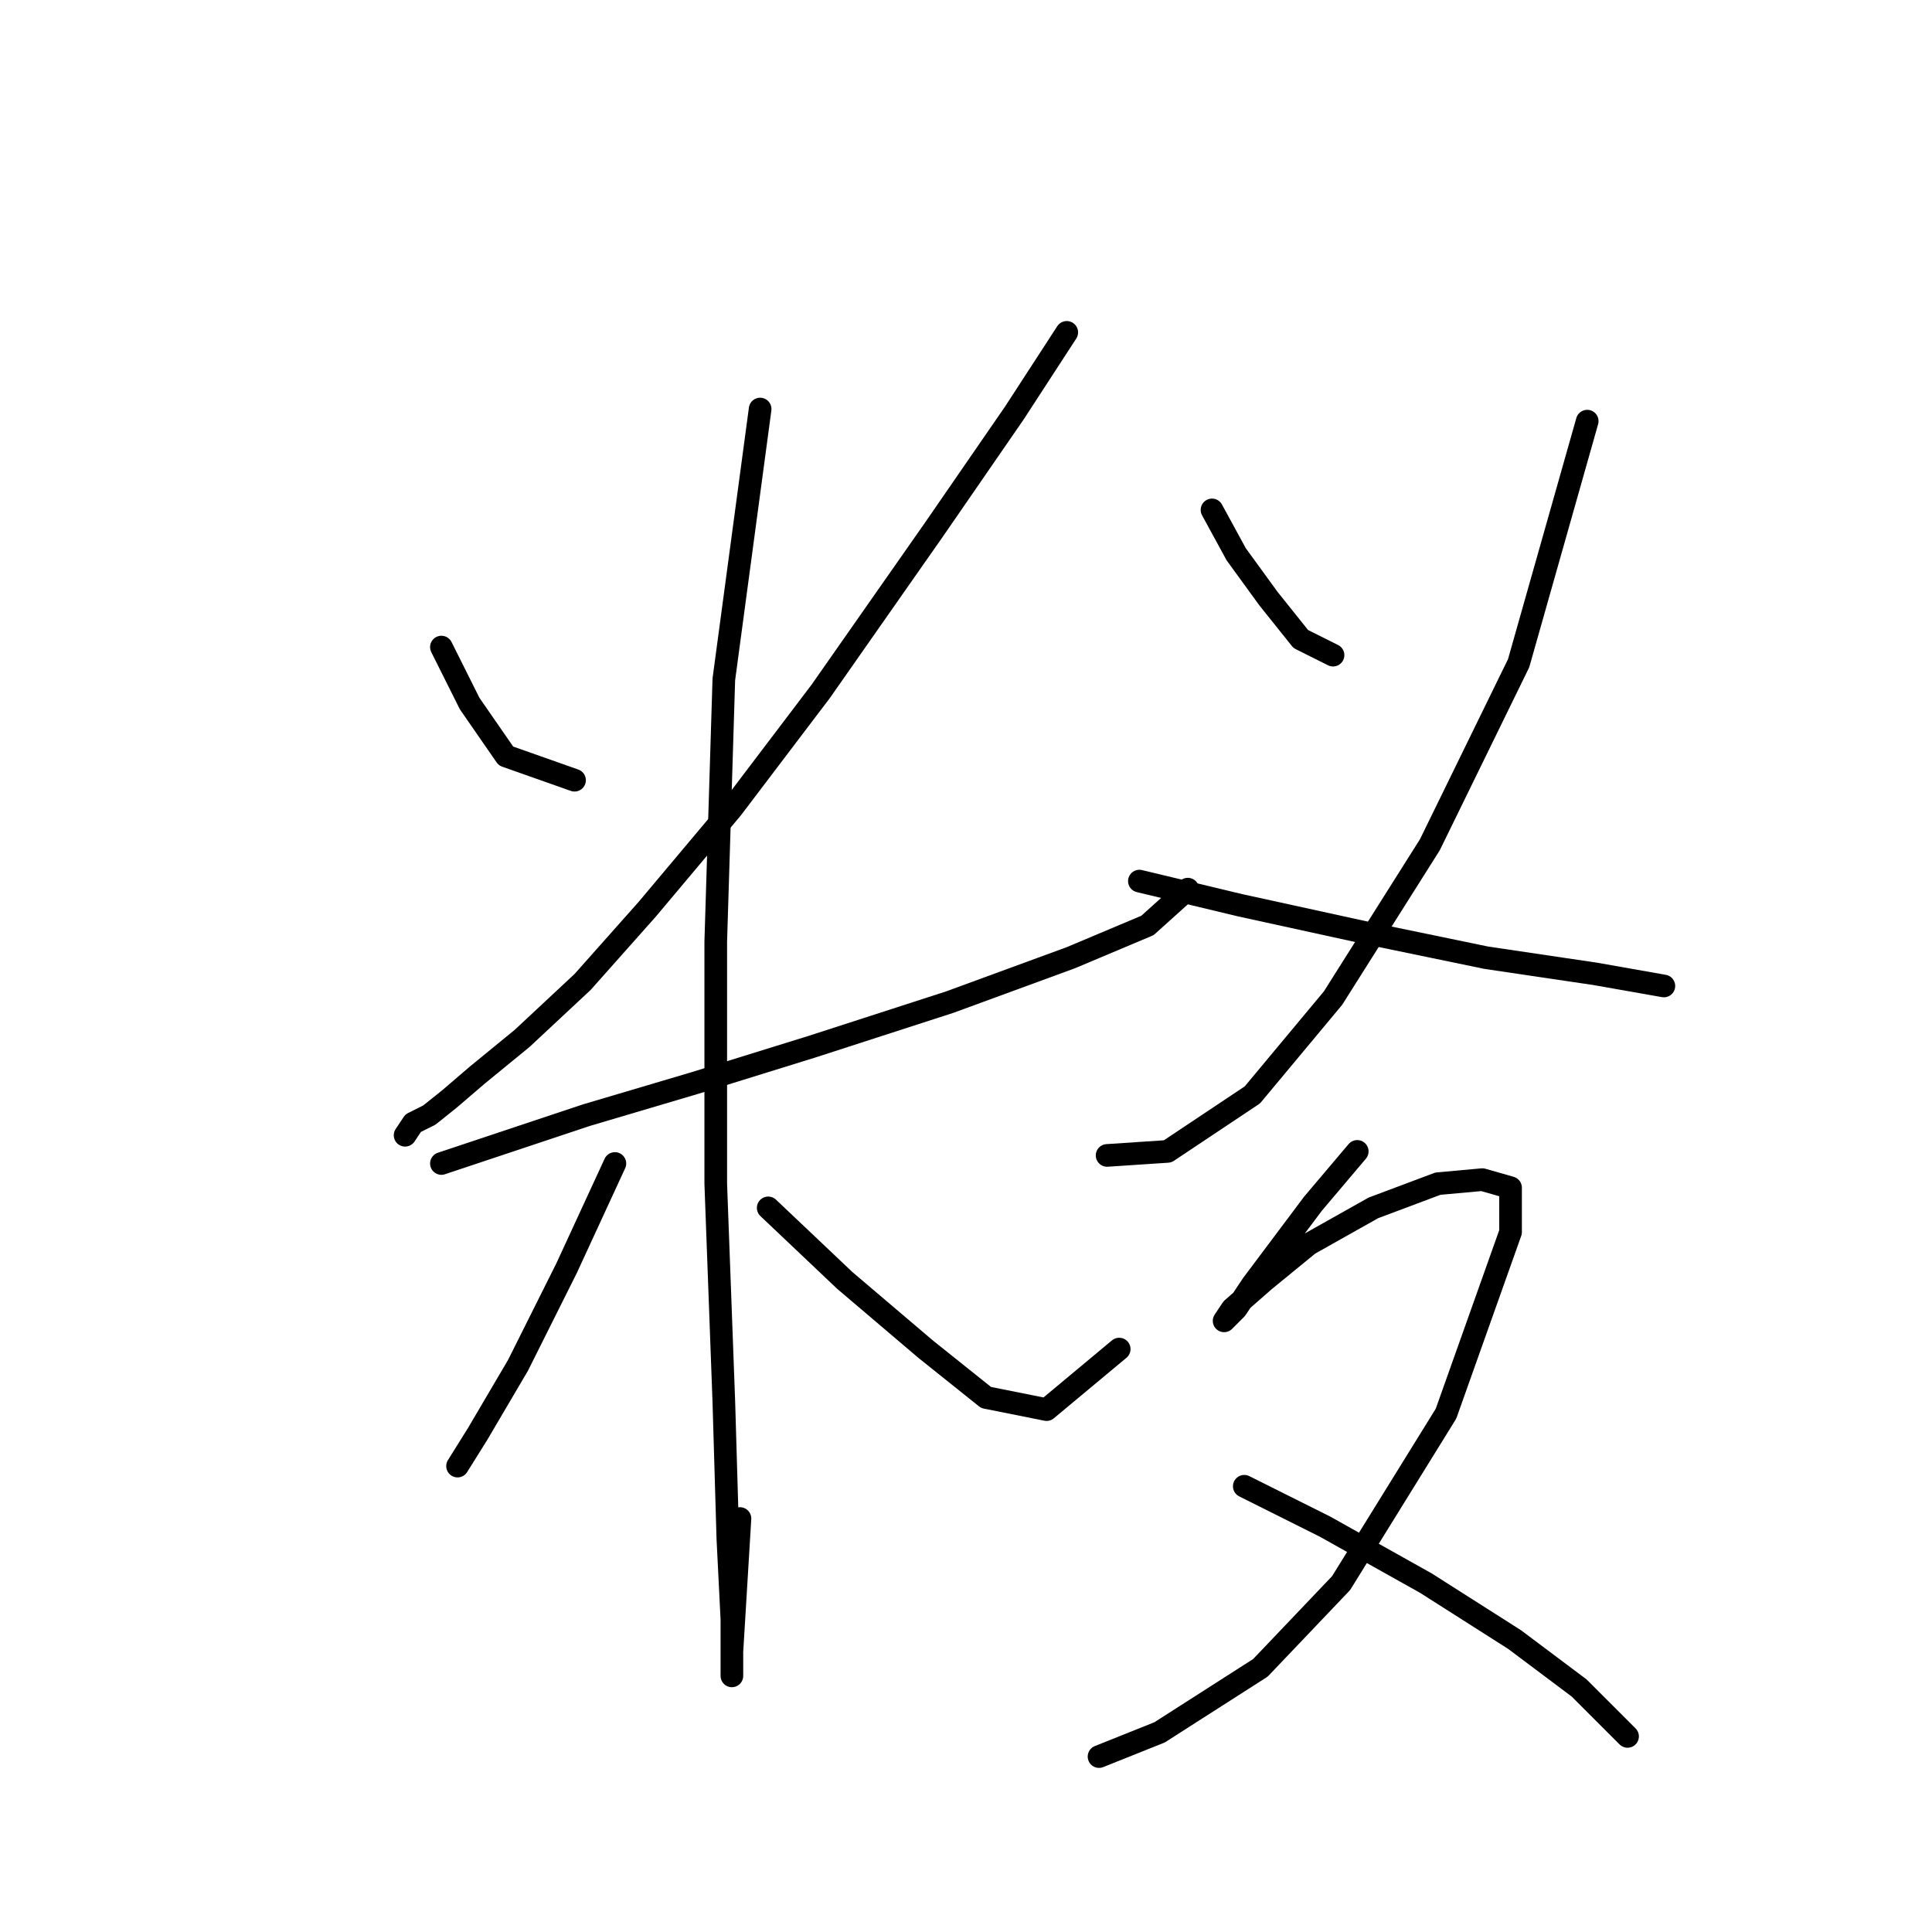 <?xml version="1.0" standalone="no"?>
    <svg width="256" height="256" xmlns="http://www.w3.org/2000/svg" version="1.1">
    <polyline stroke="black" stroke-width="3" stroke-linecap="round" fill="transparent" stroke-linejoin="round" points="58.489 85.741 62.231 93.225 67.042 100.175 76.13 103.383 76.13 103.383 " />
        <polyline stroke="black" stroke-width="3" stroke-linecap="round" fill="transparent" stroke-linejoin="round" points="141.351 44.042 134.402 54.734 123.71 70.238 108.741 91.621 96.98 107.125 85.753 120.49 77.2 130.113 69.181 137.597 63.3 142.408 59.558 145.616 56.885 147.754 54.747 148.823 53.677 150.427 53.677 150.427 " />
        <polyline stroke="black" stroke-width="3" stroke-linecap="round" fill="transparent" stroke-linejoin="round" points="58.489 154.169 66.508 151.496 77.734 147.754 92.168 143.477 107.672 138.666 125.848 132.785 141.886 126.905 152.043 122.628 157.389 117.817 157.389 117.817 " />
        <polyline stroke="black" stroke-width="3" stroke-linecap="round" fill="transparent" stroke-linejoin="round" points="100.722 54.2 95.911 90.018 94.841 124.767 94.841 156.842 95.911 185.711 96.445 203.887 96.98 214.579 96.98 219.39 96.98 222.063 96.98 218.856 98.049 201.214 98.049 201.214 " />
        <polyline stroke="black" stroke-width="3" stroke-linecap="round" fill="transparent" stroke-linejoin="round" points="81.476 154.169 75.061 168.069 68.646 180.899 63.3 189.987 60.627 194.264 60.627 194.264 60.627 194.264 " />
        <polyline stroke="black" stroke-width="3" stroke-linecap="round" fill="transparent" stroke-linejoin="round" points="101.791 160.05 111.948 169.673 122.64 178.761 130.659 185.176 138.678 186.78 148.301 178.761 148.301 178.761 " />
        <polyline stroke="black" stroke-width="3" stroke-linecap="round" fill="transparent" stroke-linejoin="round" points="160.597 67.565 163.804 73.445 168.081 79.326 172.358 84.672 176.635 86.81 176.635 86.81 " />
        <polyline stroke="black" stroke-width="3" stroke-linecap="round" fill="transparent" stroke-linejoin="round" points="210.314 55.803 201.226 87.879 189.465 111.936 176.635 132.251 165.943 145.081 154.716 152.566 146.697 153.1 146.697 153.1 " />
        <polyline stroke="black" stroke-width="3" stroke-linecap="round" fill="transparent" stroke-linejoin="round" points="150.974 116.748 164.339 119.955 181.446 123.697 196.95 126.905 211.384 129.043 220.472 130.647 220.472 130.647 " />
        <polyline stroke="black" stroke-width="3" stroke-linecap="round" fill="transparent" stroke-linejoin="round" points="179.842 152.566 173.962 159.515 169.15 165.931 165.943 170.207 163.804 173.415 162.201 175.019 162.201 175.019 163.27 173.415 167.547 169.673 173.427 164.861 181.981 160.05 190.534 156.842 196.415 156.308 200.157 157.377 200.157 163.258 191.604 187.314 177.704 209.768 167.012 220.994 153.647 229.548 145.628 232.755 145.628 232.755 " />
        <polyline stroke="black" stroke-width="3" stroke-linecap="round" fill="transparent" stroke-linejoin="round" points="164.874 196.937 175.566 202.283 188.931 209.768 200.692 217.252 209.245 223.667 215.66 230.082 215.66 230.082 " />
        </svg>